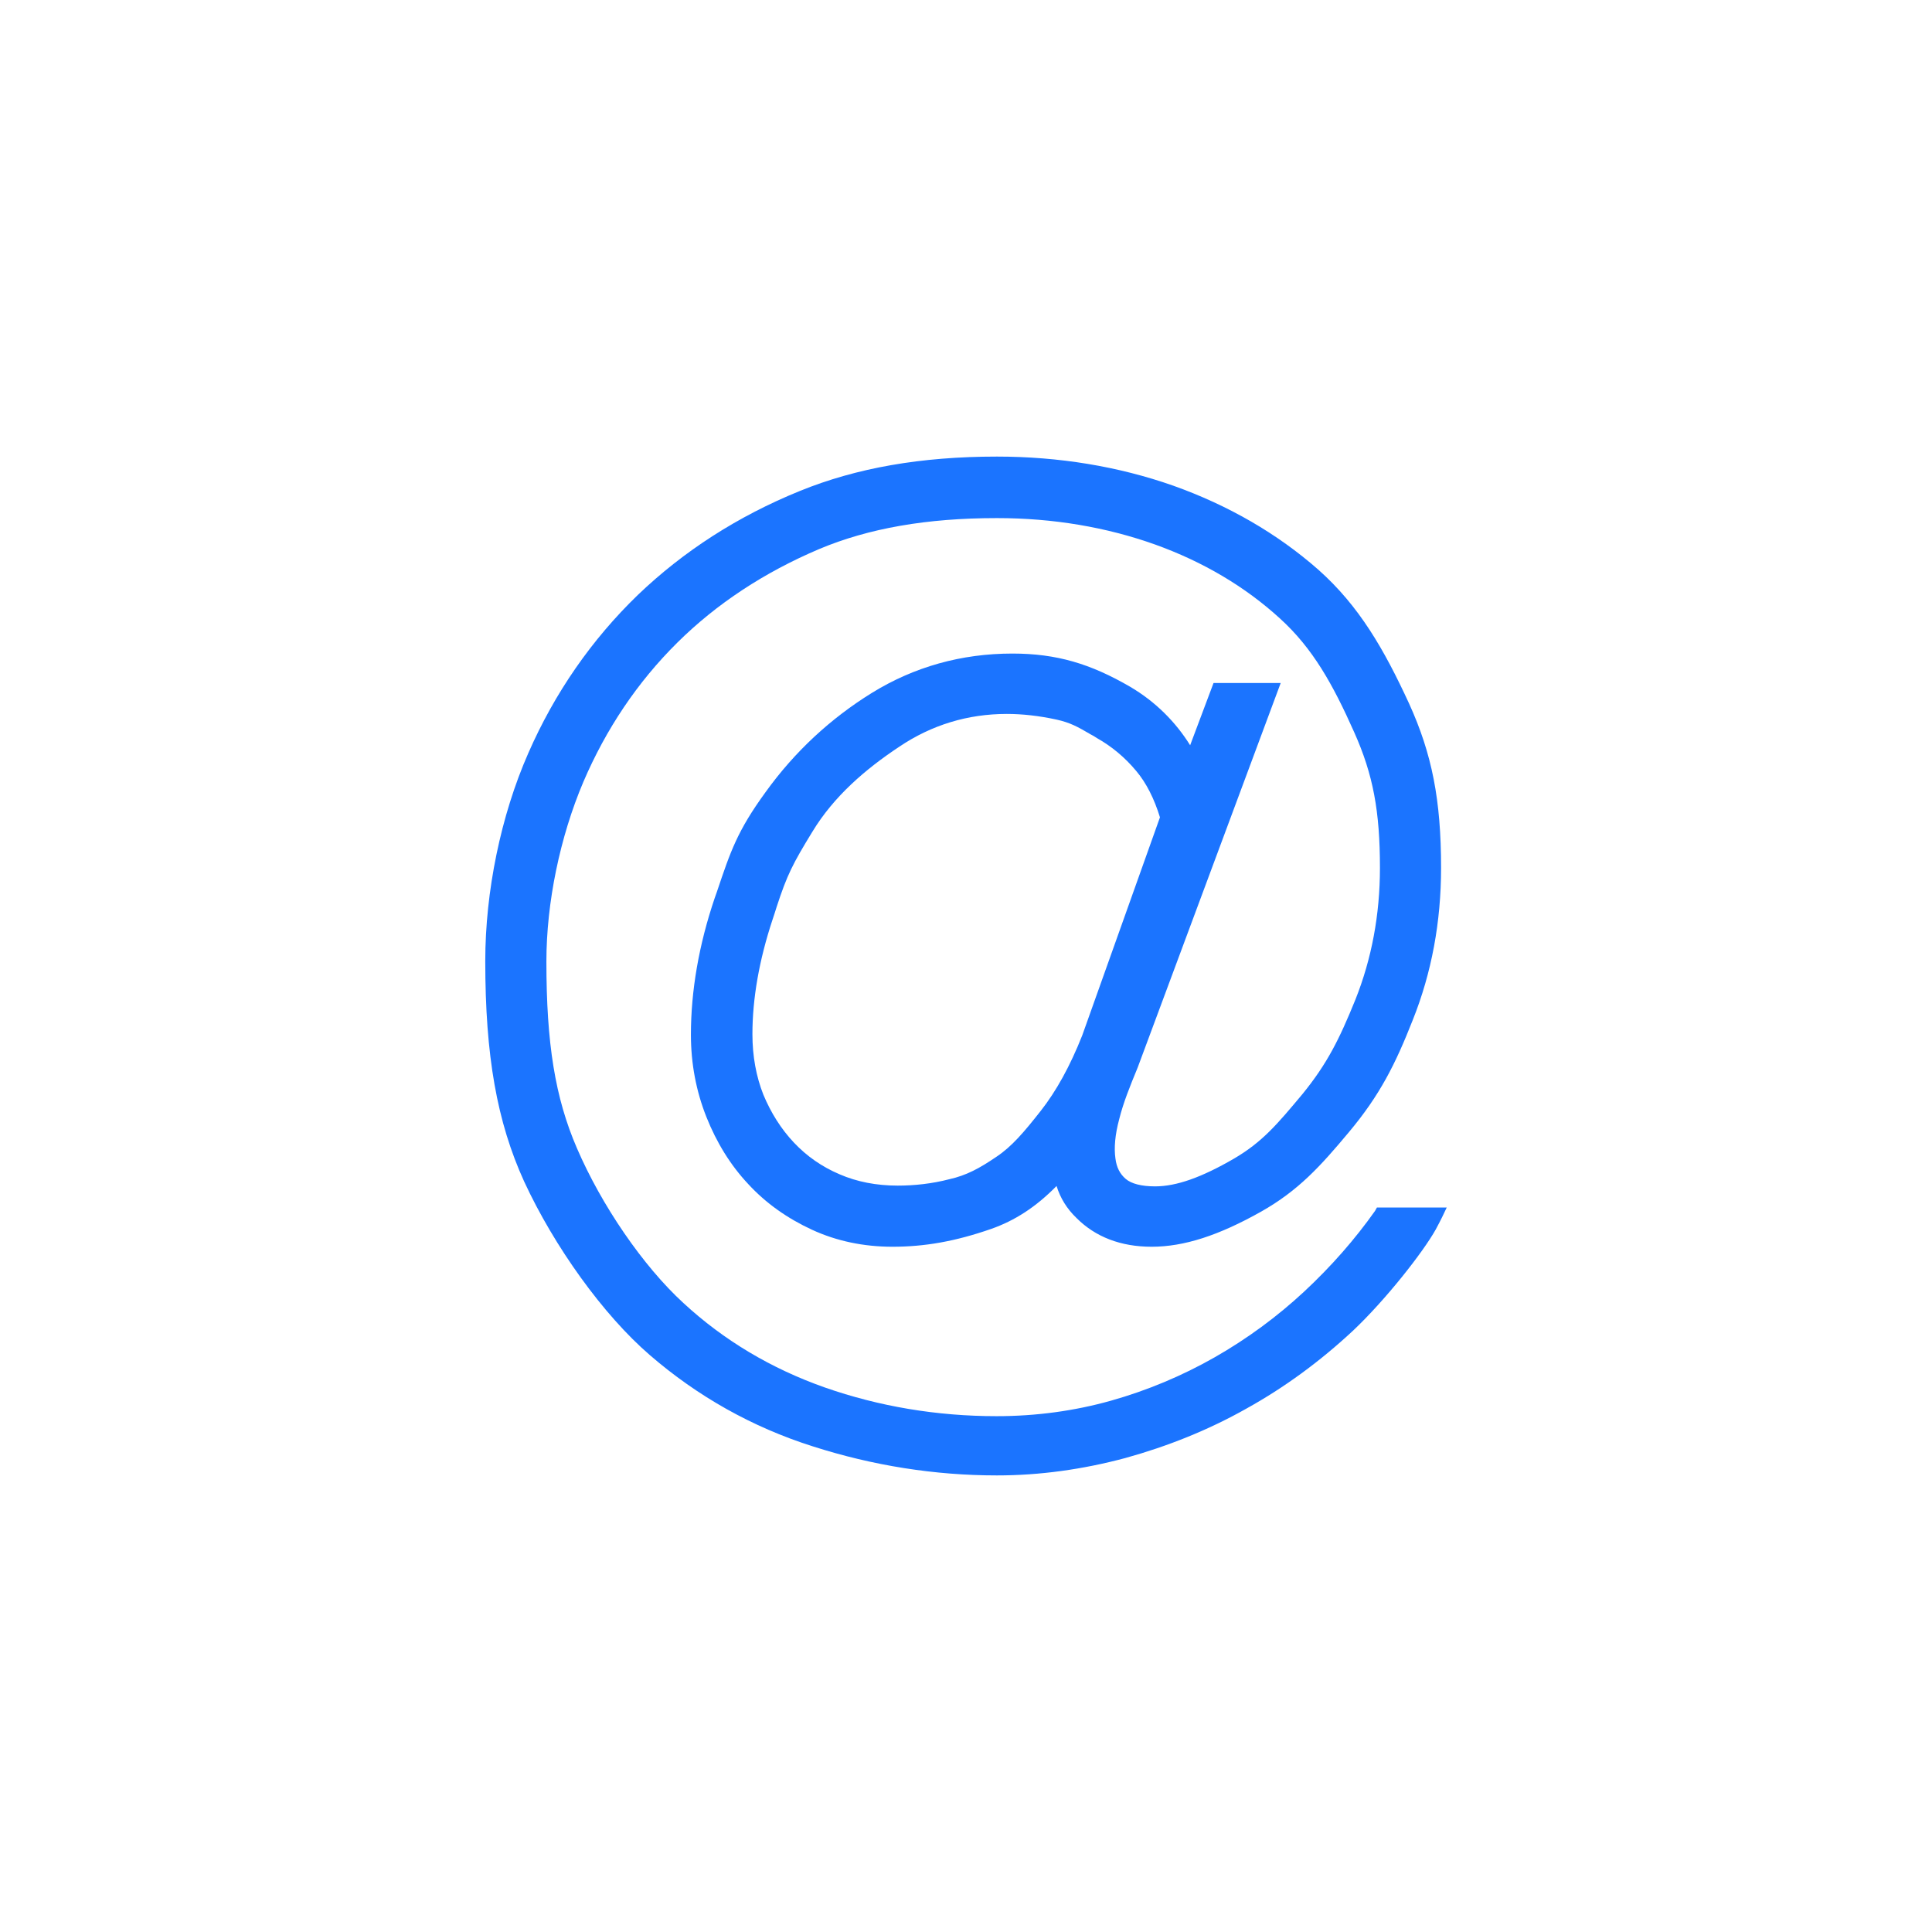 <?xml version="1.0" encoding="utf-8"?>
<!-- Generator: Adobe Illustrator 16.2.1, SVG Export Plug-In . SVG Version: 6.00 Build 0)  -->
<!DOCTYPE svg PUBLIC "-//W3C//DTD SVG 1.1//EN" "http://www.w3.org/Graphics/SVG/1.1/DTD/svg11.dtd">
<svg version="1.1" id="Layer_1" xmlns="http://www.w3.org/2000/svg" xmlns:xlink="http://www.w3.org/1999/xlink" x="0px" y="0px"
	 width="512px" height="512px" viewBox="0 0 512 512" style="enable-background:new 0 0 512 512;" xml:space="preserve">
<g  fill="#1b74ff" fill-opacity="1">
	<path d="M364.4,320.9c-5.3,7.5-11.6,14.7-18.8,21.4c-7.1,6.6-15.1,12.5-23.7,17.4c-8.6,4.9-17.9,8.8-27.5,11.5s-19.8,4.1-30.3,4.1
		c-15.9,0-31.2-2.6-45.5-7.6c-14.2-5-26.8-12.5-37.5-22.4c-10.7-9.8-21.7-25.9-28.2-41c-5.8-13.4-8.1-27.8-8.1-49.5
		c0-15.6,3.6-33,9.8-47.6c6-14,14.3-26.4,24.9-36.9c10.4-10.3,23-18.6,37.6-24.8c13.1-5.5,28.5-8.2,47.1-8.2c14.9,0,29,2.4,41.9,7
		c12.8,4.6,23.9,11.2,33.1,19.6c8.7,7.9,14,17.4,19.7,30.2c5,11.2,6.8,20.9,6.8,35.9c0,12.4-2.2,24.1-6.5,34.9
		c-4.3,10.6-7.5,17-14,25c-6.6,7.9-10.6,12.7-18.1,17.1c-8.6,5-15.3,7.4-21,7.4c-3.6,0-6.3-0.7-7.8-2c-1.5-1.3-2.4-3-2.7-5.4
		c-0.4-2.8-0.1-6.3,1-10.4c1.1-4.4,2.8-8.6,4.9-13.7L339.4,181h-17.8l-6.2,16.5c-3.8-6.1-9.1-11.5-15.9-15.5
		c-10.5-6.1-19.5-8.8-31.2-8.8c-13.5,0-26,3.5-37.2,10.4c-11,6.8-20.5,15.6-28.2,26.3c-7.5,10.3-9.3,15.7-12.9,26.4l-0.6,1.7
		c-4.2,12.4-6.3,24.6-6.3,36.2c0,7.7,1.4,15,4.1,21.8c2.7,6.8,6.4,12.8,11.1,17.8c4.7,5.1,10.4,9.1,16.9,12.1s13.7,4.5,21.3,4.5
		c8.5,0,16.6-1.4,26.1-4.7c6.3-2.2,11.9-5.8,17.4-11.4c1,3.2,2.7,6,5.3,8.5c5,5,11.7,7.6,19.9,7.6c8.6,0,17.8-3,29-9.3
		c9.9-5.6,15.7-12,23.3-21.1c8.2-9.8,12.3-18,16.9-29.7c5-12.5,7.5-26,7.5-40.3c0-18-2.4-30.2-8.5-43.6c-6.6-14.3-13.2-25.8-24-35.4
		c-10.9-9.6-23.9-17.1-38.5-22.3c-14.5-5.1-30.3-7.7-46.7-7.7c-20.1,0-37.2,3-52.2,9.1c-16.5,6.7-30.9,16-43,27.6
		c-12.2,11.8-22,25.9-29,41.9c-7.3,16.6-11.4,36.7-11.4,55.1c0,25.1,3.1,42.6,10.3,58.4c8,17.3,21,35.4,33.3,46
		c12.6,10.9,27.1,19.1,43.2,24.2c15.9,5.1,32.3,7.7,48.8,7.7c11.4,0,22.8-1.6,34-4.6c11.2-3.1,22-7.4,32.1-13.1
		c10.1-5.6,19.5-12.5,28.2-20.6c8.6-8.1,18.6-20.8,22-26.9c1.3-2.4,2.2-4.3,2.9-5.8h-18.5L364.4,320.9z M275.8,294.4
		c-4.4,5.6-7.7,9.5-11.8,12.2c-4.4,3-7.9,4.9-12.4,5.9c-4.6,1.2-9.3,1.7-13.7,1.7c-5.6,0-10.8-1-15.4-3c-4.7-2-8.7-4.8-12.1-8.4
		c-3.4-3.6-6.1-7.9-8.1-12.7c-1.9-4.8-2.9-10.2-2.9-16c0-9.5,1.8-19.7,5.3-30.3c0.4-1.2,0.8-2.4,1.1-3.4c2.8-8.6,4.3-11.5,9.5-20
		c5.7-9.4,14.1-16.6,23-22.5c8.6-5.8,18.2-8.7,28.5-8.7c4.2,0,8.6,0.5,13.2,1.5c3.6,0.8,5.6,1.9,9,3.9c0.6,0.3,1.1,0.6,1.7,1
		c3.9,2.2,7.4,5.1,10.4,8.7c2.7,3.2,4.8,7.4,6.3,12.3l-20.6,57.8C283.6,282.5,279.9,289.2,275.8,294.4z"/>
</g>
</svg>
